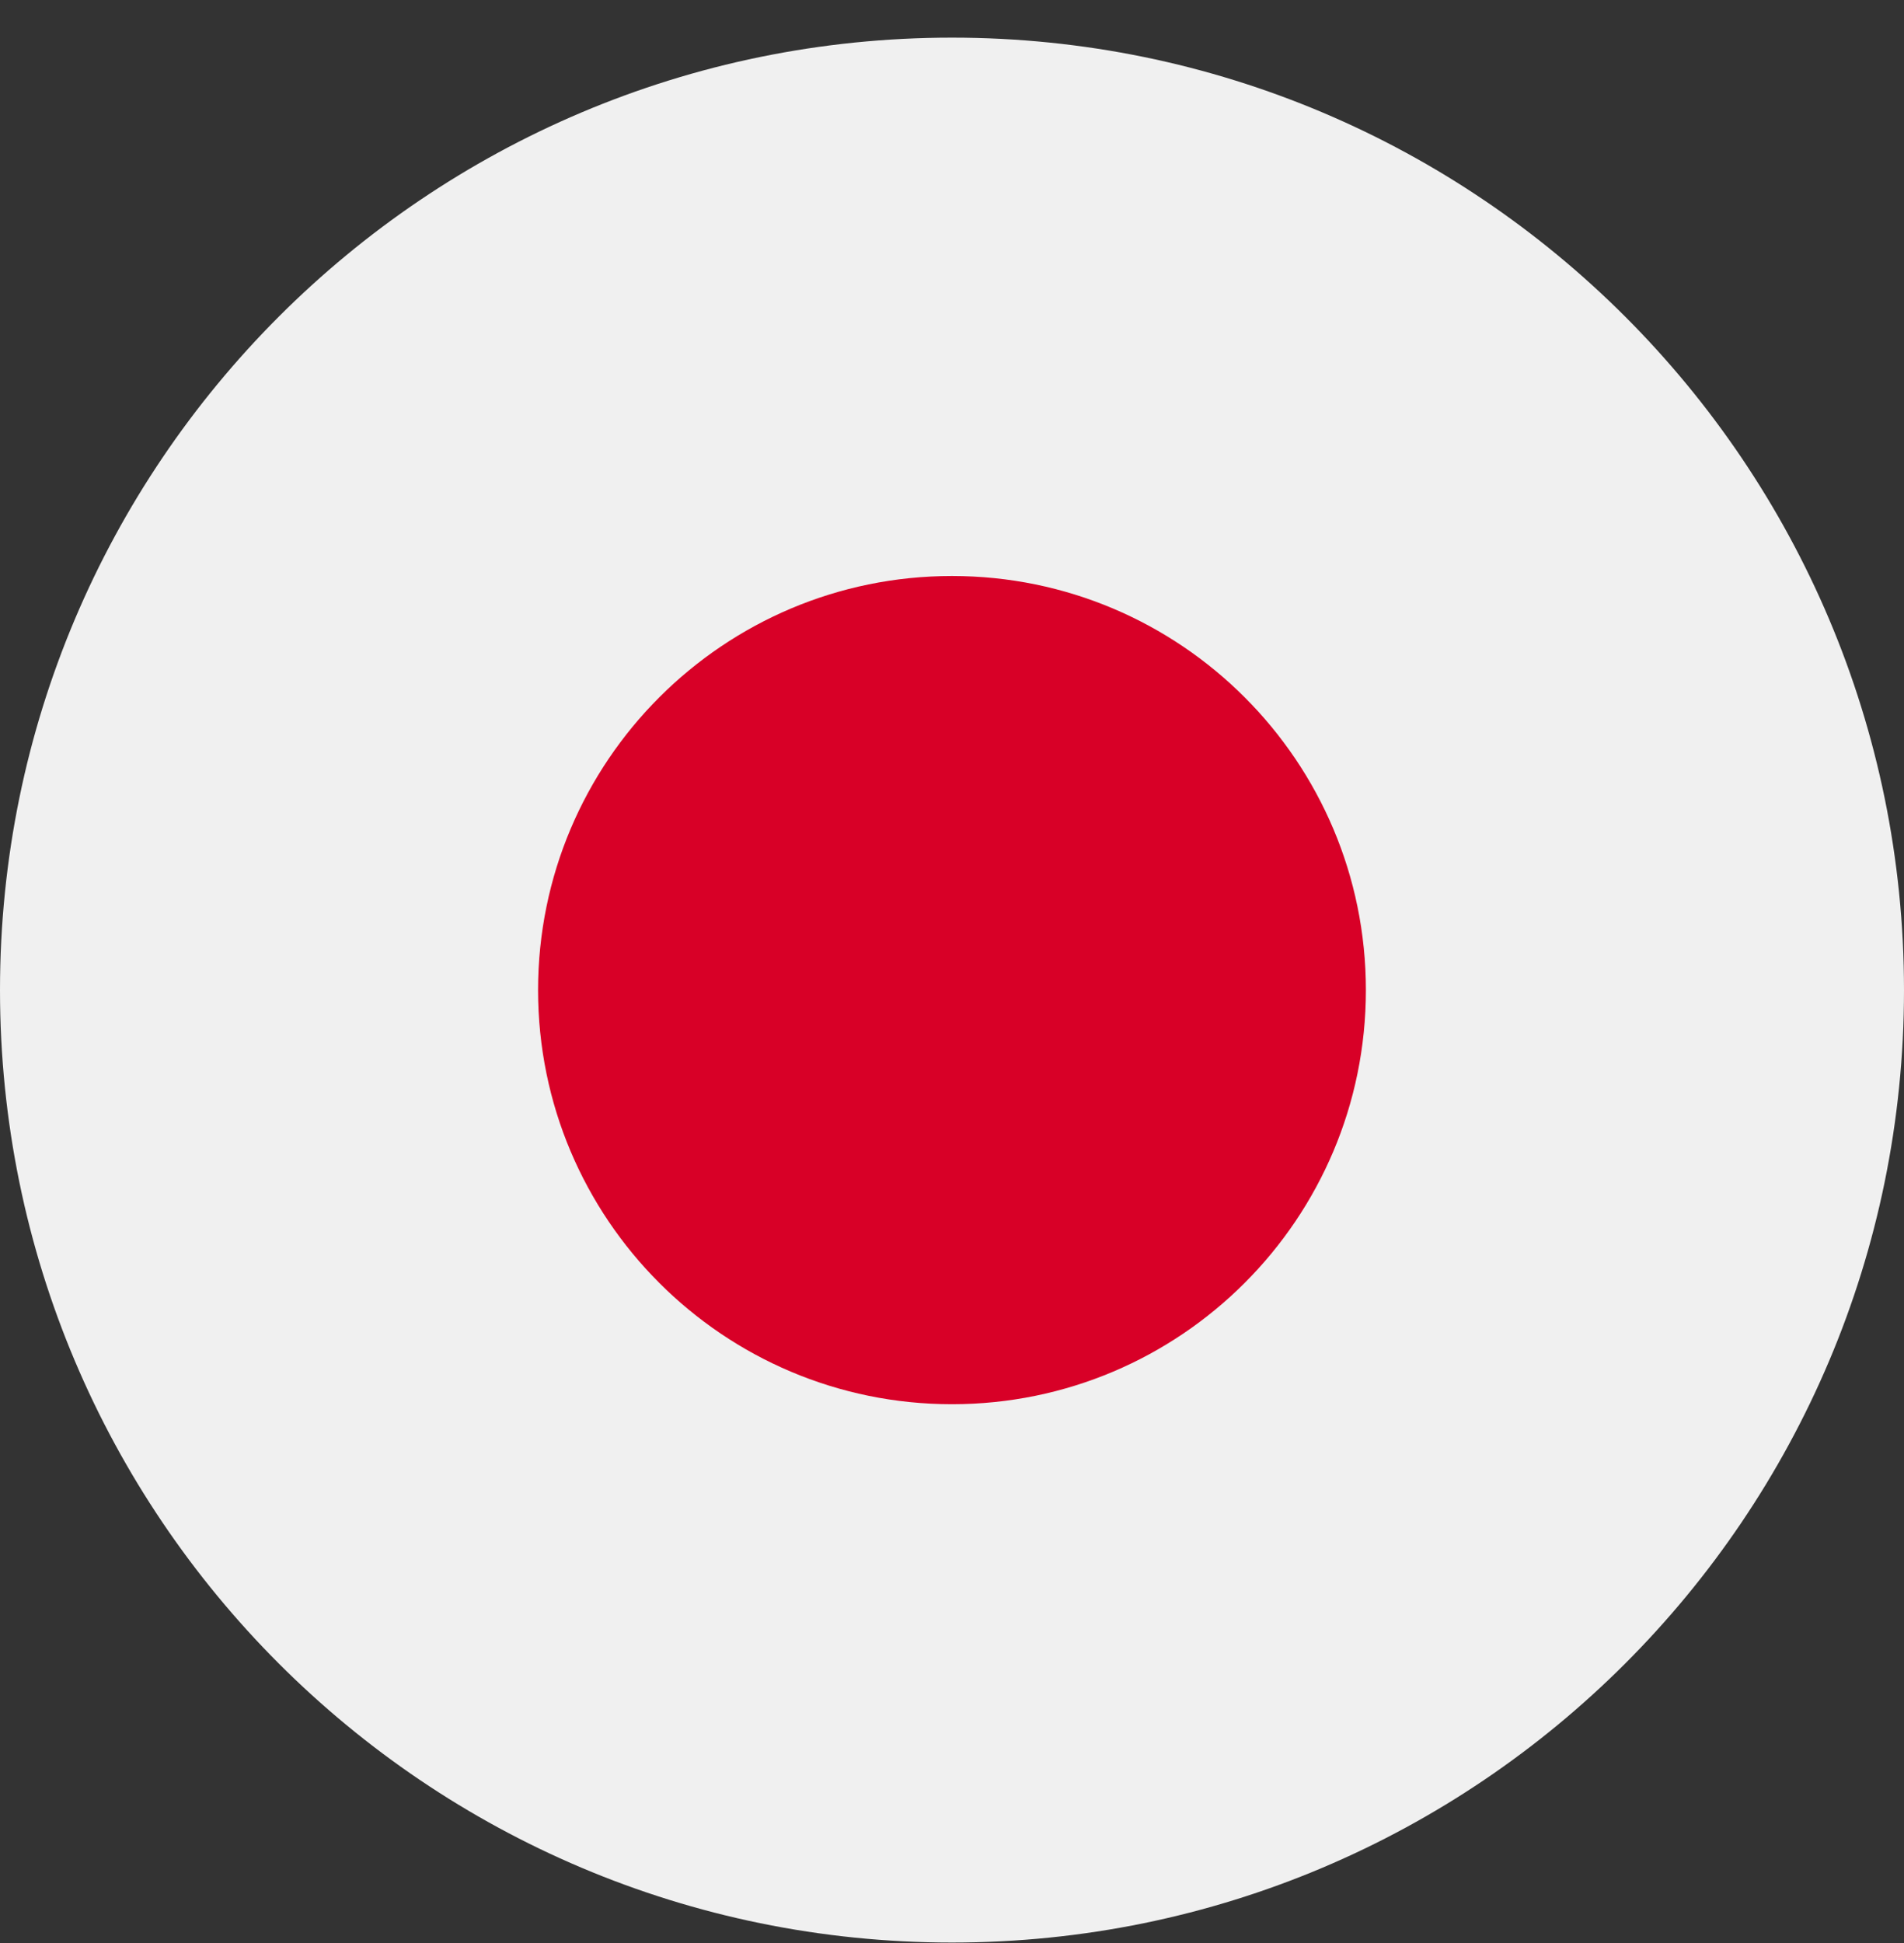 <svg width="50" height="51" viewBox="0 0 50 51" fill="none" xmlns="http://www.w3.org/2000/svg">
<rect x="0" y="0" width="50" height="51" fill="#333333" stroke="none"/>
<g clip-path="url(#clip0_205_1373)">
<path d="M25 50.988C38.807 50.988 50 39.795 50 25.988C50 12.181 38.807 0.988 25 0.988C11.193 0.988 0 12.181 0 25.988C0 39.795 11.193 50.988 25 50.988Z" fill="#F0F0F0"/>
<path d="M25 36.858C31.003 36.858 35.869 31.992 35.869 25.989C35.869 19.986 31.003 15.119 25 15.119C18.997 15.119 14.13 19.986 14.13 25.989C14.13 31.992 18.997 36.858 25 36.858Z" fill="#D80027"/>
</g>
<defs>
<clipPath id="clip0_205_1373">
<rect width="50" height="50" fill="white" transform="translate(0 0.988)"/>
</clipPath>
</defs>
</svg>
